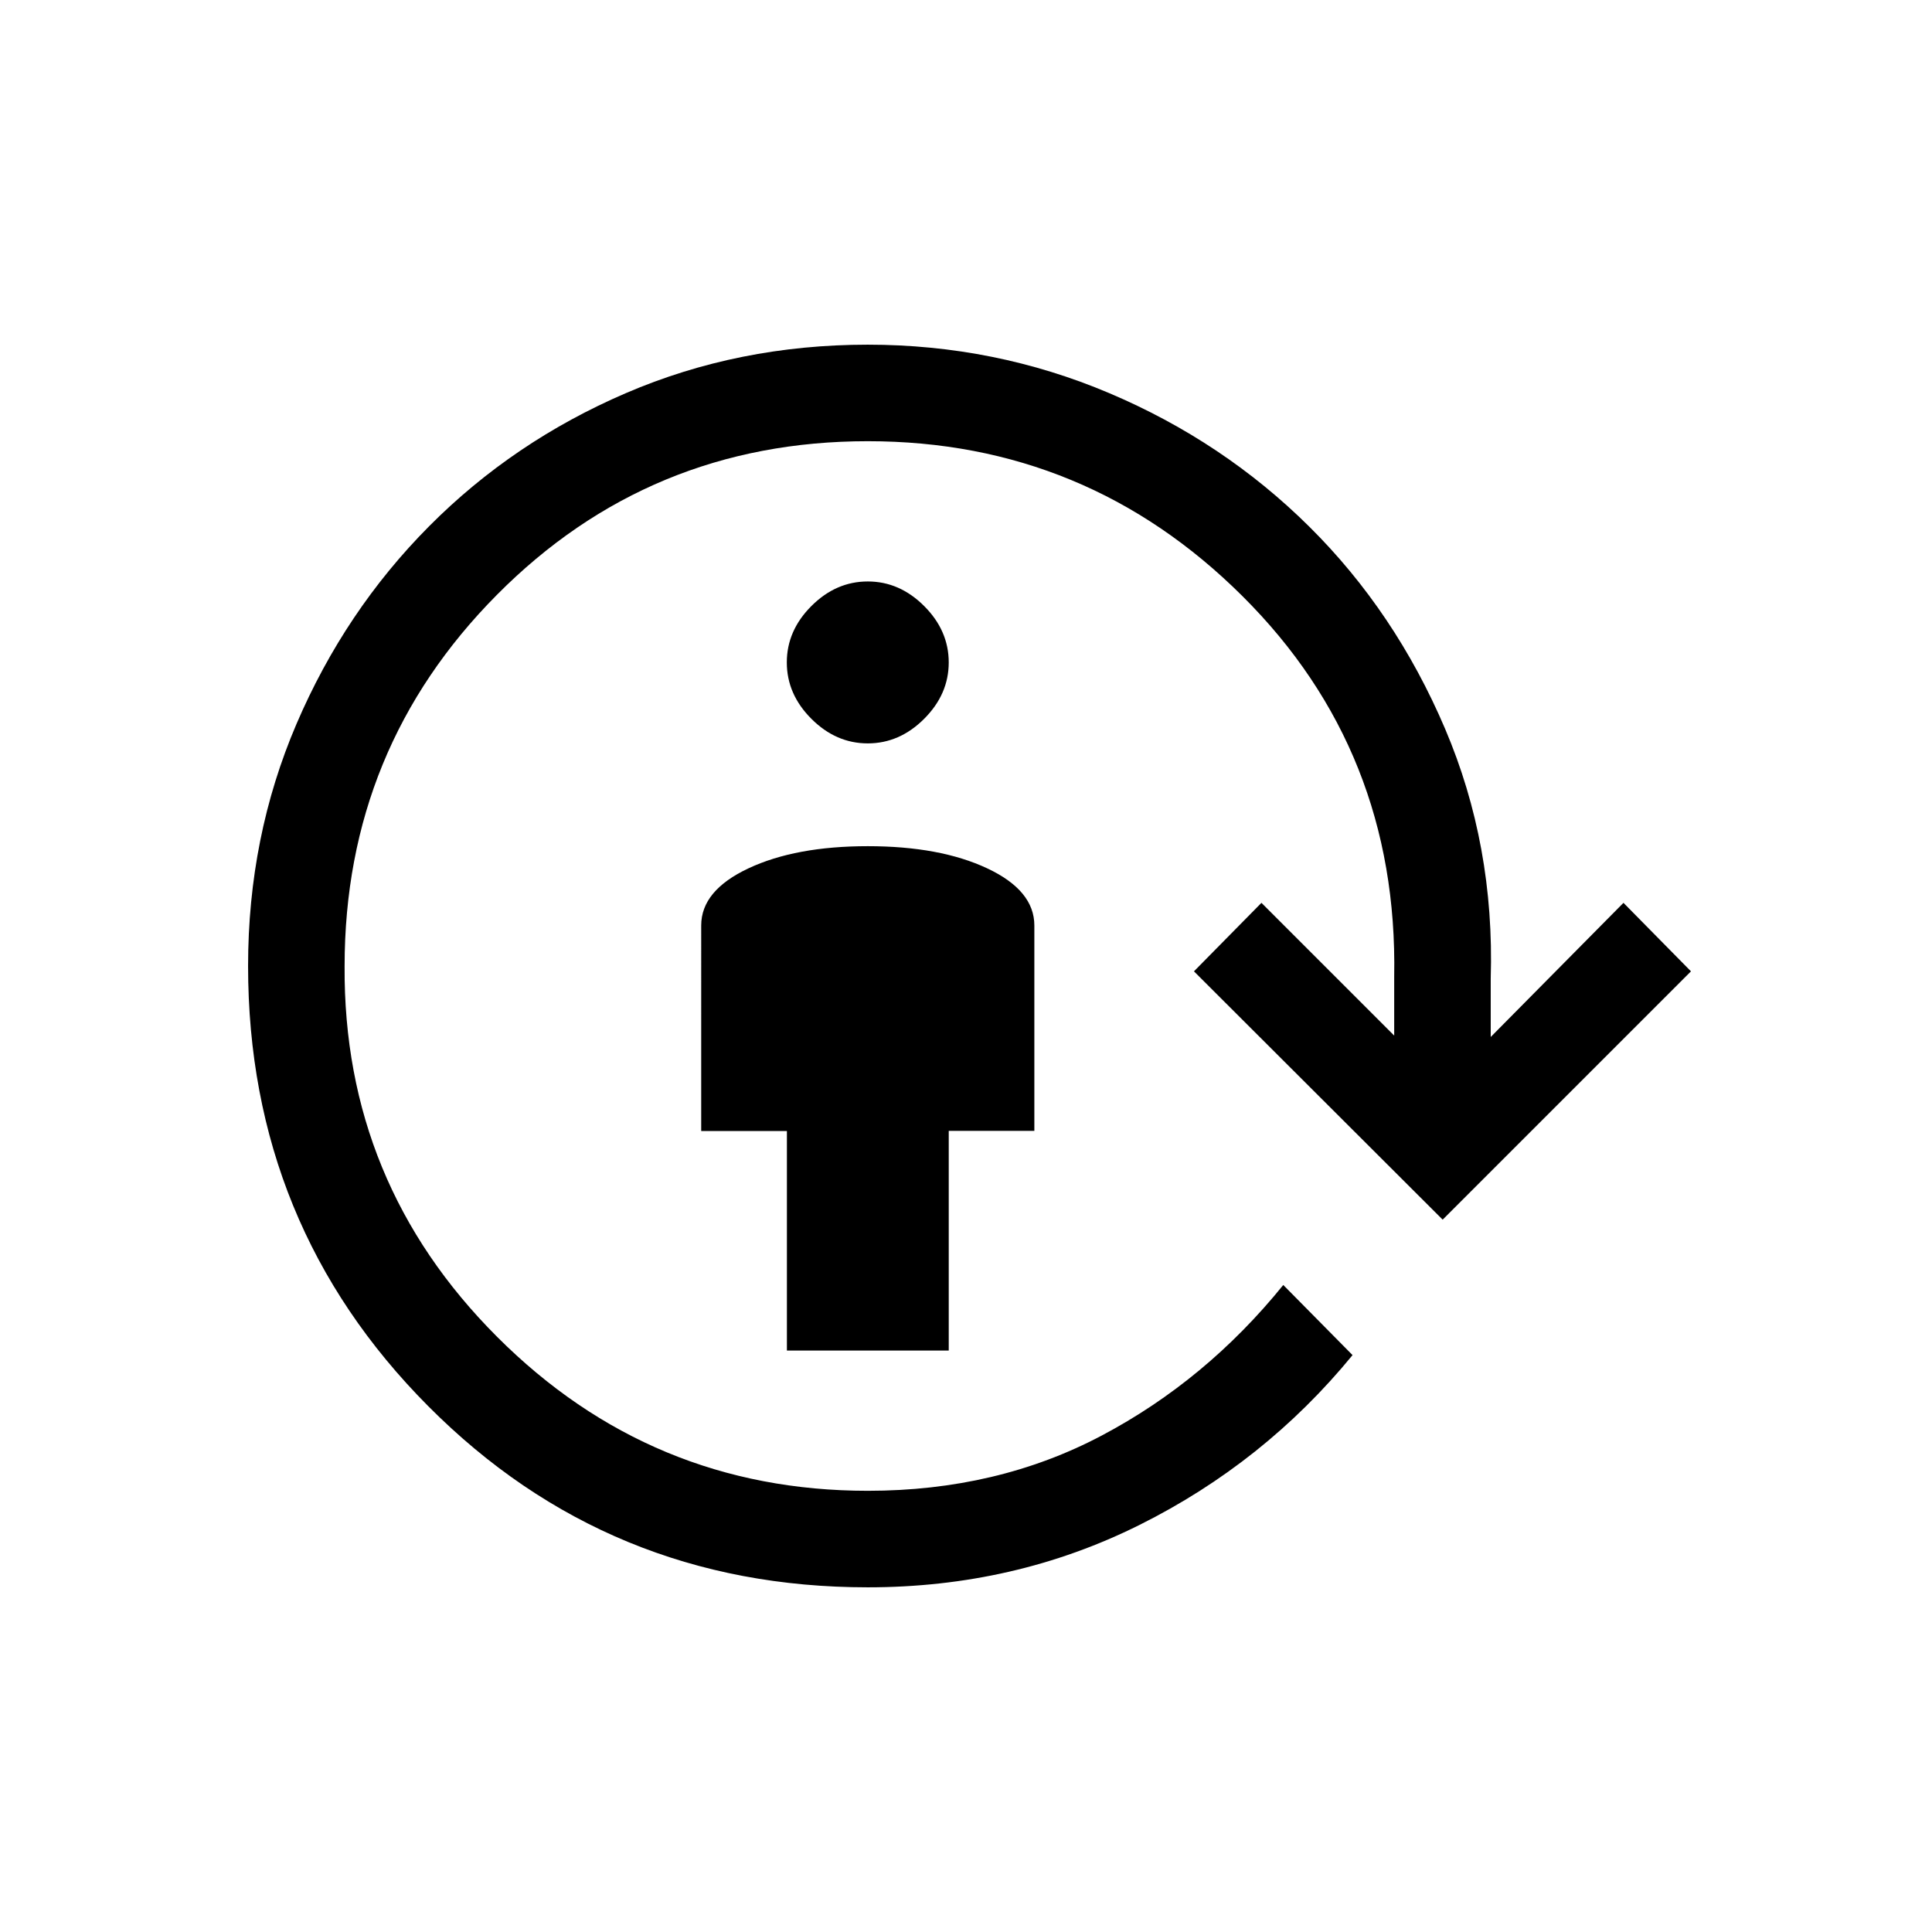 <svg xmlns="http://www.w3.org/2000/svg" height="20" viewBox="0 96 960 960" width="20"><path d="M391.01 767.076V657.999h-42.586V555.851q0-17.351 23.461-28.37 23.461-11.019 59.307-11.019 35.846 0 59.308 10.997 23.461 10.997 23.461 28.426v102.03h-42.538v109.161H391.01Zm40.182-301.691q-15.807 0-28.019-12.211-12.211-12.212-12.211-28.019 0-15.808 12.211-28.019 12.212-12.212 28.019-12.212 15.808 0 28.019 12.212 12.212 12.211 12.212 28.019 0 15.807-12.212 28.019-12.211 12.211-28.019 12.211Zm0 419.344q-128.839 0-218.38-89.991T123.271 575.98q0-64.134 24.057-120.268 24.058-56.134 65.904-98.23 41.846-42.096 97.8-66.154 55.955-24.057 120.134-24.057 63.18 0 119.968 24.057 56.788 24.058 99.48 66.404 42.693 42.346 67.404 100.309 24.711 57.962 22.711 124.151v29.079l65.962-66.654 33.538 34.037-123.383 123.383L593.27 578.654l33.537-34.037 65.962 65.962v-29.387q2-111.898-75.346-188.93-77.346-77.031-186.231-77.031-108.5 0-184.23 76.288-75.731 76.289-75.731 184.577-.693 107.673 75.791 184.173 76.483 76.5 184.2 76.5 64.278 0 116.163-27.423 51.884-27.423 90.269-74.846l34.422 34.845q-43.769 53.423-105.908 84.404-62.139 30.98-134.976 30.98Z"/></svg>